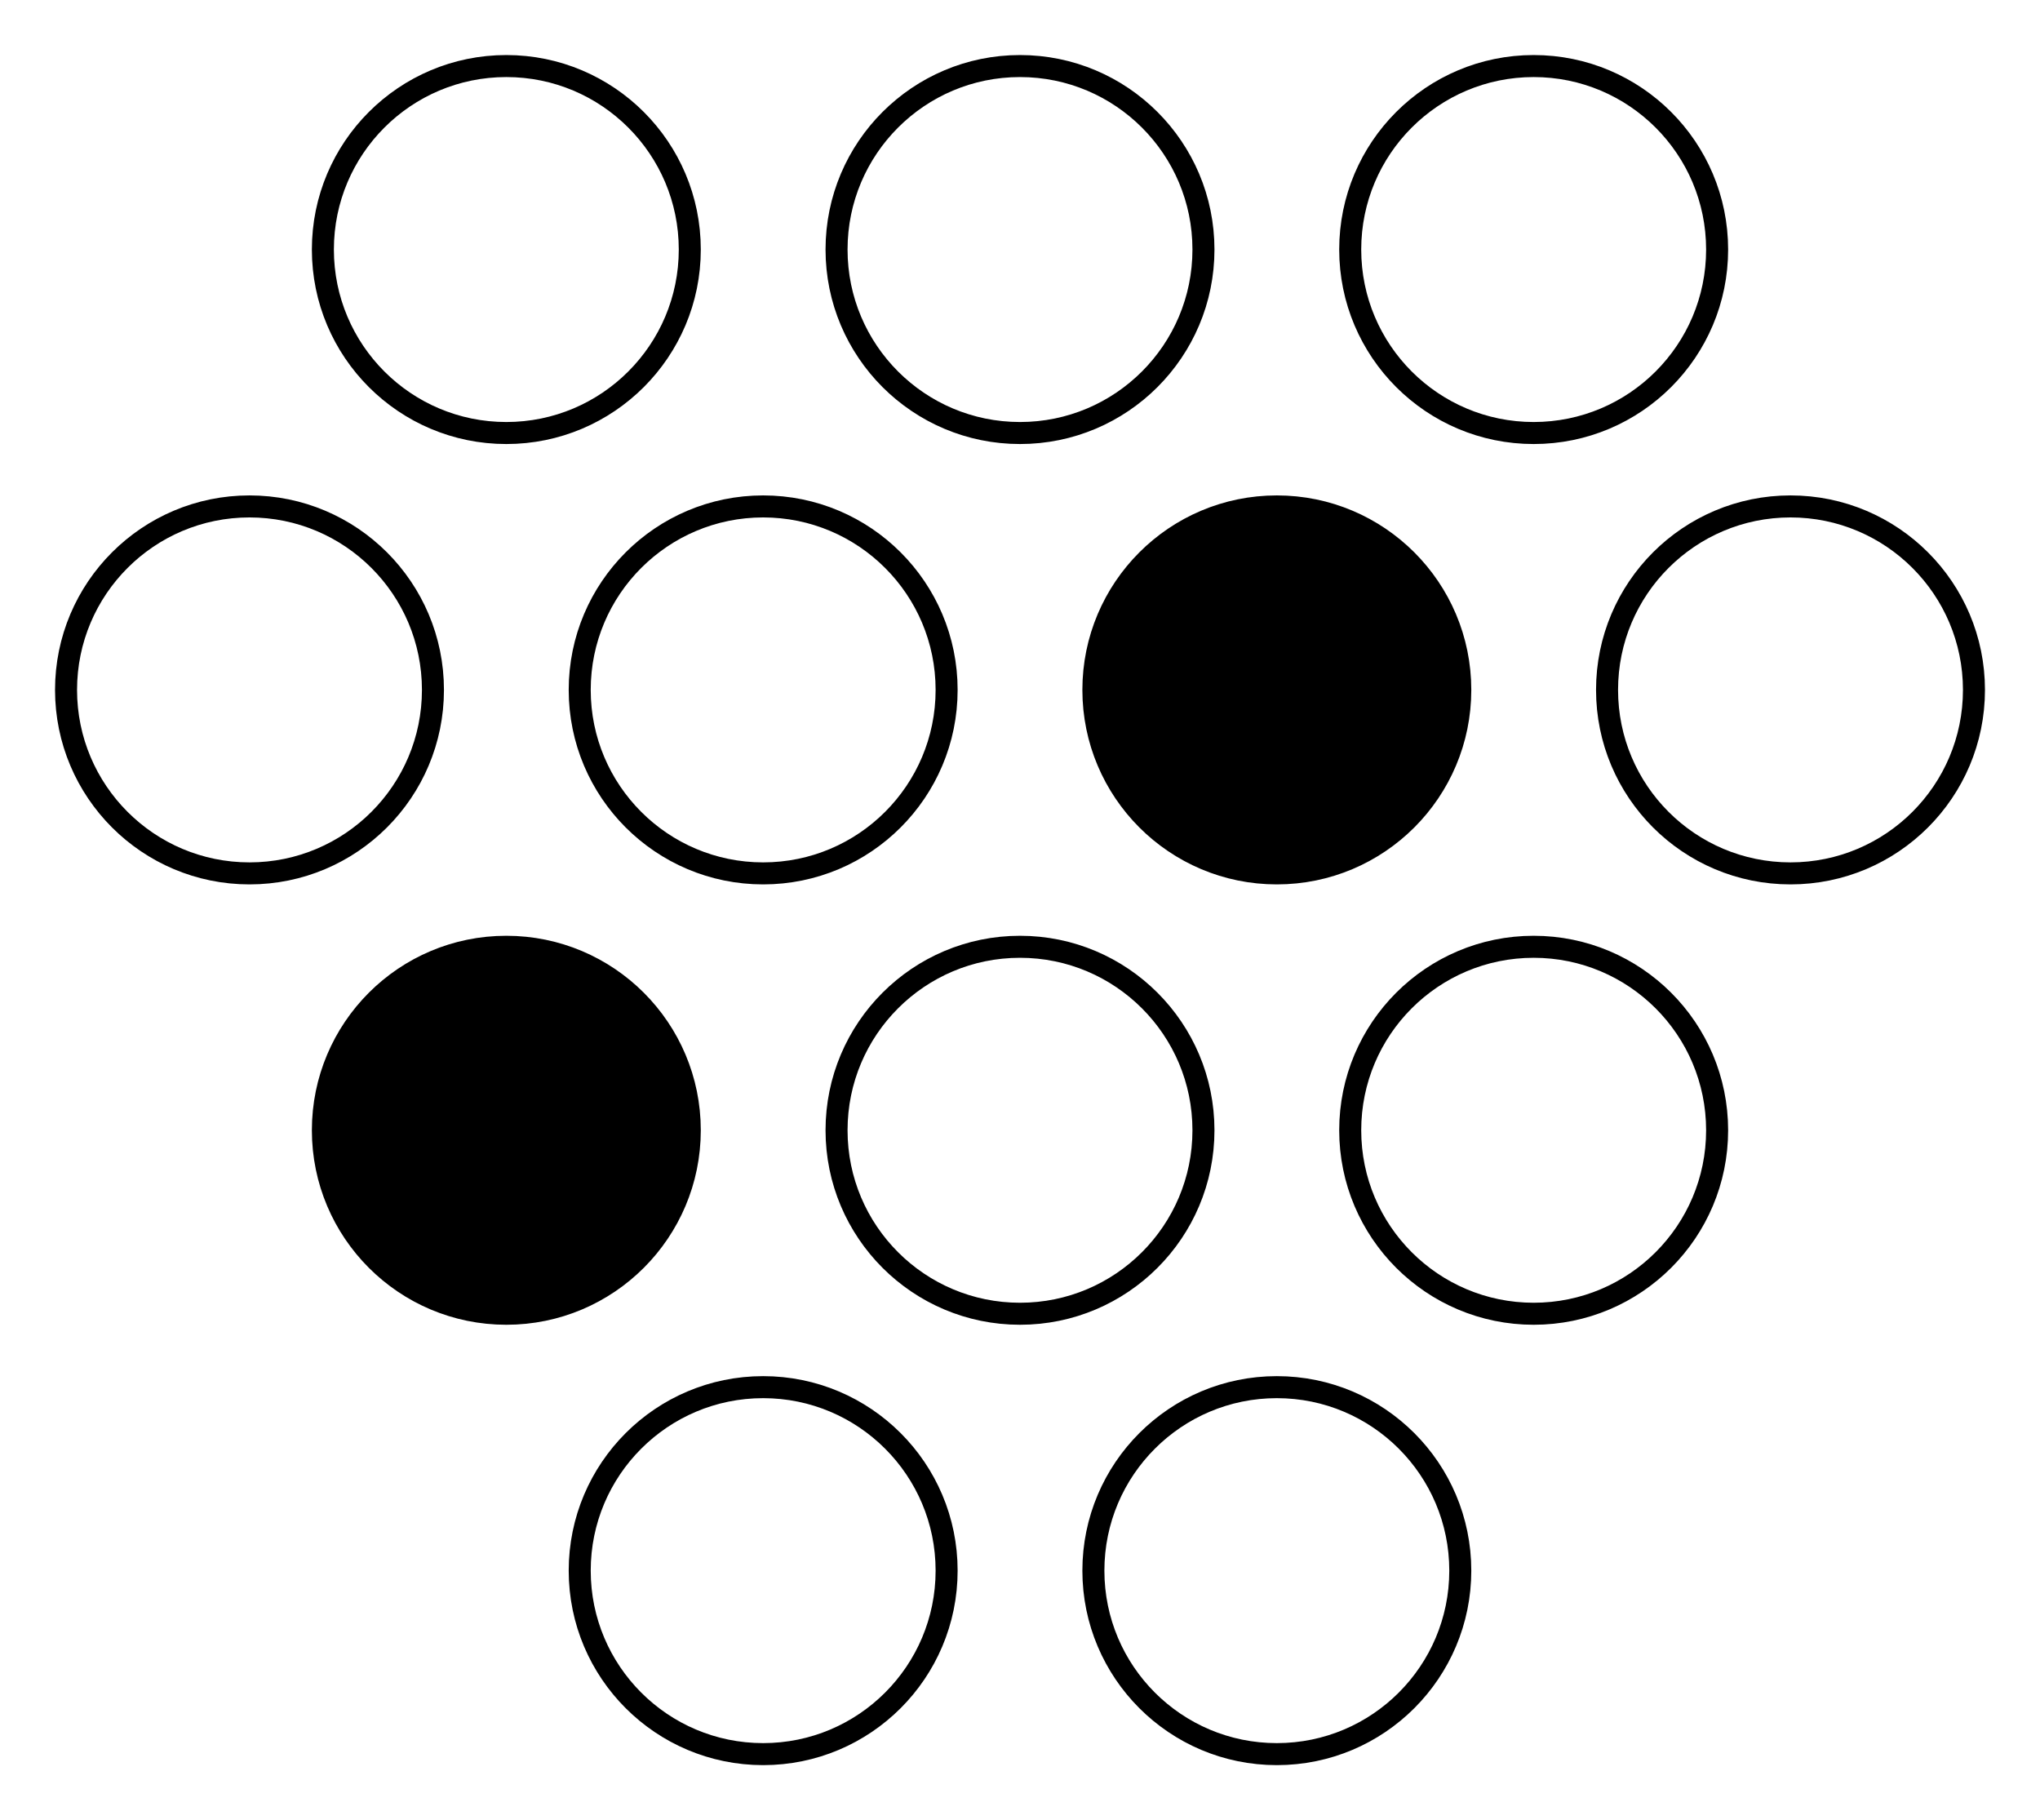 <svg xmlns="http://www.w3.org/2000/svg" fill="none" viewBox="0 0 278 248"><circle cx="34" cy="94" r="25" stroke="#000" stroke-width="3"/><circle cx="104" cy="94" r="25" stroke="#000" stroke-width="3"/><circle cx="174" cy="94" r="25" fill="#000" stroke="#000" stroke-width="3"/><circle cx="244" cy="94" r="25" stroke="#000" stroke-width="3"/><circle cx="69" cy="34" r="25" stroke="#000" stroke-width="3"/><circle cx="139" cy="34" r="25" stroke="#000" stroke-width="3"/><circle cx="209" cy="34" r="25" stroke="#000" stroke-width="3"/><circle cx="69" cy="154" r="25" fill="#000" stroke="#000" stroke-width="3"/><circle cx="139" cy="154" r="25" stroke="#000" stroke-width="3"/><circle cx="209" cy="154" r="25" stroke="#000" stroke-width="3"/><circle cx="104" cy="214" r="25" stroke="#000" stroke-width="3"/><circle cx="174" cy="214" r="25" stroke="#000" stroke-width="3"/></svg>